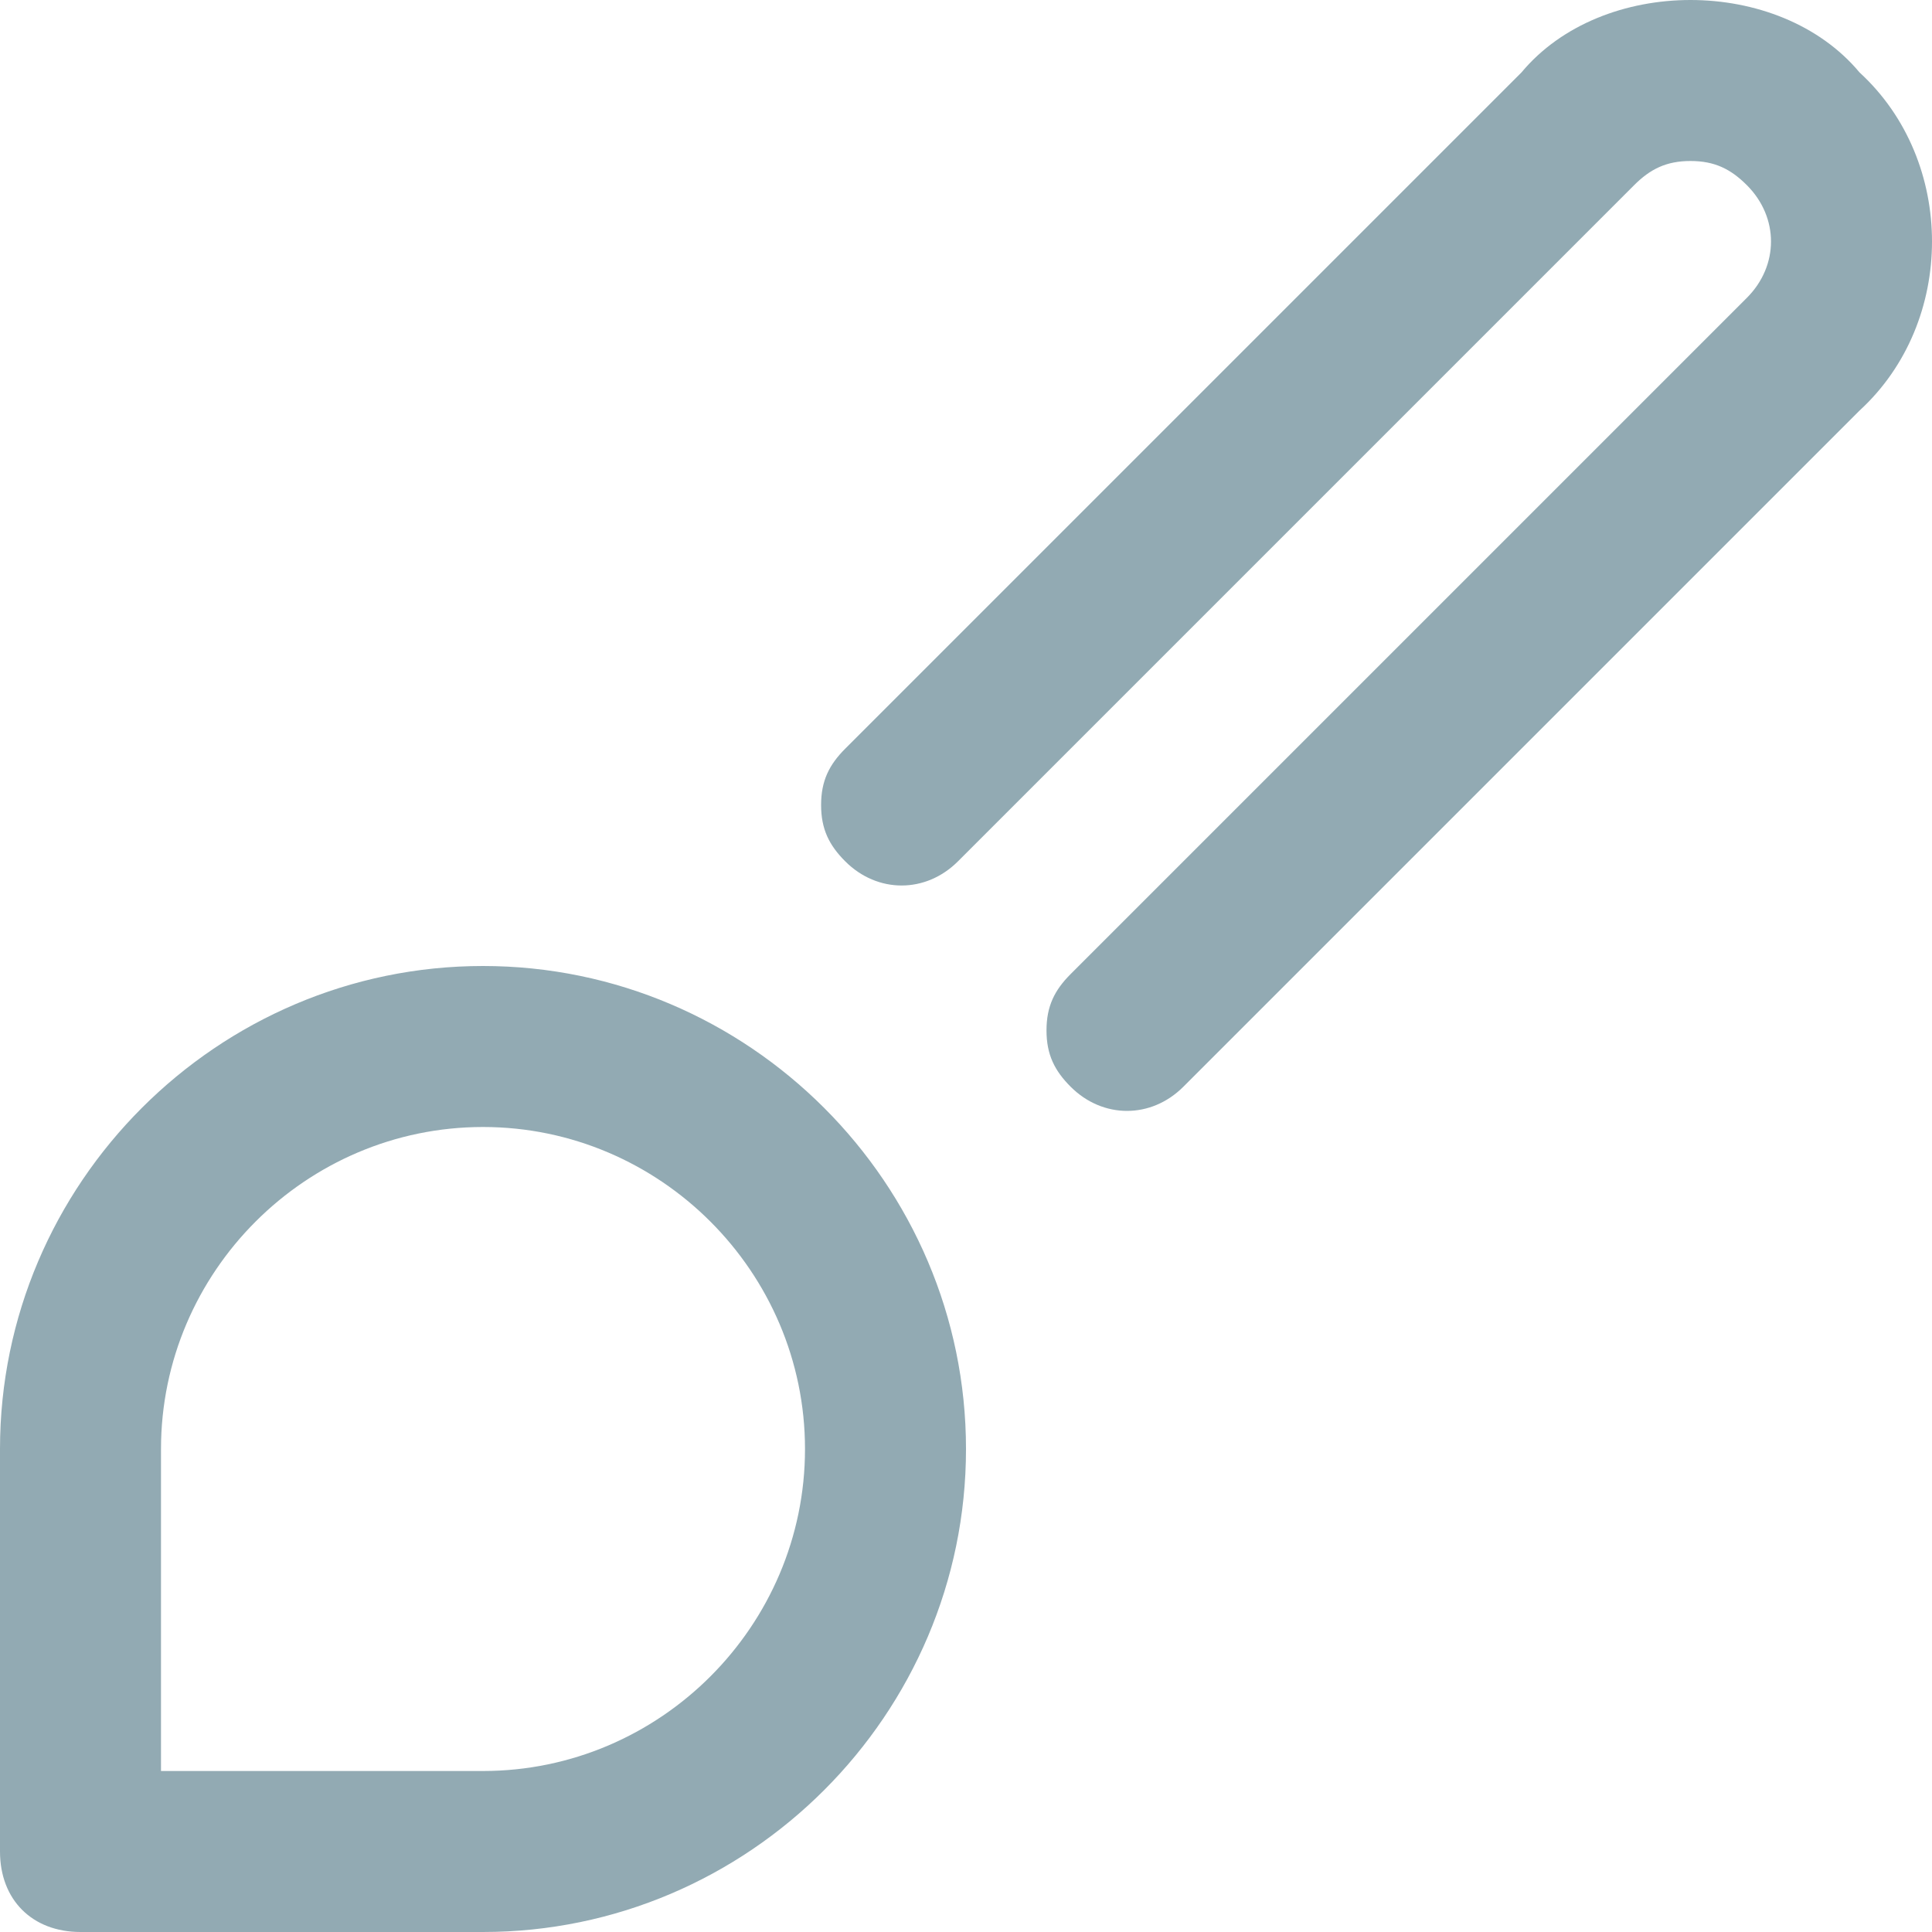 <?xml version="1.0" encoding="utf-8"?>
<!-- Generator: Adobe Illustrator 20.0.0, SVG Export Plug-In . SVG Version: 6.00 Build 0)  -->
<!DOCTYPE svg PUBLIC "-//W3C//DTD SVG 1.1//EN" "http://www.w3.org/Graphics/SVG/1.1/DTD/svg11.dtd">
<svg version="1.1" id="_x32_" xmlns="http://www.w3.org/2000/svg" xmlns:xlink="http://www.w3.org/1999/xlink" x="0px" y="0px"
	 viewBox="0 0 24 24" style="enable-background:new 0 0 24 24;" xml:space="preserve">
<style type="text/css">
	.st0{fill:#92AAB3;}
</style>
<path class="st0" d="M6,12c-3.3,0-6,2.7-6,6v5c0,0.6,0.4,1,1,1h5c3.3,0,6-2.7,6-6S9.3,12,6,12z M6,22H2v-4c0-2.2,1.8-4,4-4
	c2.2,0,4,1.8,4,4S8.2,22,6,22z M23.1,0.9C22.6,0.3,21.8,0,21,0c-0.8,0-1.6,0.3-2.1,0.9l-8.4,8.4c-0.2,0.2-0.3,0.4-0.3,0.7
	c0,0.3,0.1,0.5,0.3,0.7c0.4,0.4,1,0.4,1.4,0l8.4-8.4C20.5,2.1,20.7,2,21,2c0.3,0,0.5,0.1,0.7,0.3c0.4,0.4,0.4,1,0,1.4l-8.4,8.4
	c-0.2,0.2-0.3,0.4-0.3,0.7c0,0.3,0.1,0.5,0.3,0.7c0.4,0.4,1,0.4,1.4,0l8.4-8.4C24.3,4,24.3,2,23.1,0.9z"/>
</svg>
